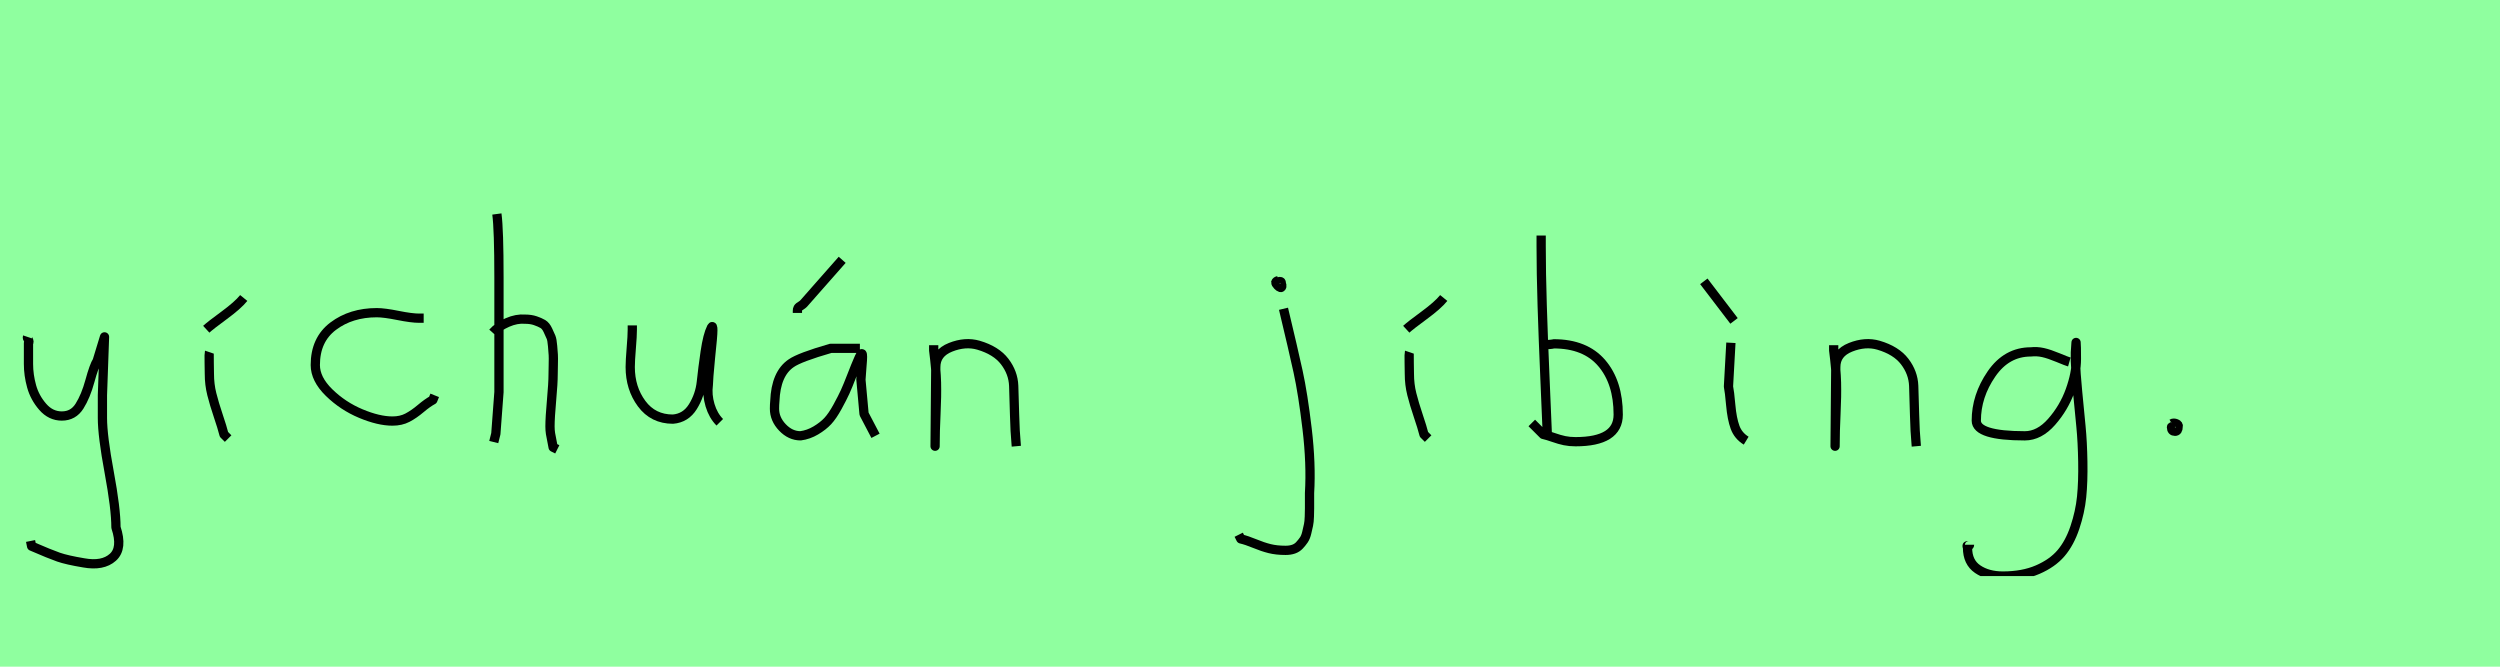 <?xml version="1.0" encoding="utf-8" standalone="no"?>
<!DOCTYPE svg PUBLIC "-//W3C//DTD SVG 1.1//EN"
  "http://www.w3.org/Graphics/SVG/1.1/DTD/svg11.dtd">
<svg xmlns:xlink="http://www.w3.org/1999/xlink" width="270pt" height="72pt" viewBox="0 0 270 72" xmlns="http://www.w3.org/2000/svg" version="1.1">
 <defs>
  <style type="text/css">*{stroke-linejoin: round; stroke-linecap: butt}</style>
 </defs>
 <g id="figure_1">
  <g id="patch_1">
   <path d="M 0 72 
L 270 72 
L 270 0 
L 0 0 
z
" style="fill: #8fff9f"/>
  </g>
  <g id="axes_1">
   <g id="patch_2">
    <path d="M 2.964 36.382 
Q 2.926 36.495 3.058 36.701 
Q 3.189 36.907 3.076 37.057 
L 3.076 39.307 
Q 3.076 40.506 3.414 41.725 
Q 3.751 42.943 4.613 43.937 
Q 5.476 44.93 6.675 44.93 
Q 7.913 44.93 8.587 43.862 
Q 9.262 42.793 9.712 41.144 
Q 10.162 39.494 10.499 38.969 
L 11.287 36.382 
L 11.062 42.681 
L 11.062 45.155 
Q 11.062 47.067 11.793 51.003 
Q 12.524 54.94 12.524 56.964 
Q 13.274 59.214 12.186 60.188 
Q 11.099 61.163 9.037 60.788 
Q 7.238 60.488 6.319 60.17 
Q 5.401 59.851 3.414 58.989 
L 3.301 58.426 
" clip-path="url(#p2202fbbc7f)" style="fill: none; stroke: #000000; stroke-linejoin: miter"/>
   </g>
  </g>
  <g id="axes_2">
   <g id="patch_3">
    <path d="M 22.276 35.558 
Q 22.725 35.145 24.206 34.058 
Q 25.687 32.971 26.324 32.184 
M 22.613 38.032 
Q 22.575 38.144 22.594 39.213 
Q 22.613 40.281 22.613 40.394 
Q 22.613 41.518 22.875 42.568 
Q 23.138 43.618 23.569 44.892 
Q 24 46.167 24.188 46.917 
L 24.637 47.367 
" clip-path="url(#pdee12b1f99)" style="fill: none; stroke: #000000; stroke-linejoin: miter"/>
   </g>
  </g>
  <g id="axes_3">
   <g id="patch_4">
    <path d="M 45.757 34.365 
Q 45.757 34.365 45.261 34.365 
Q 44.467 34.365 42.98 34.068 
Q 41.492 33.77 40.698 33.77 
Q 37.921 33.77 35.987 35.225 
Q 34.053 36.68 34.053 39.424 
Q 34.053 40.944 35.541 42.399 
Q 37.029 43.854 38.963 44.664 
Q 40.897 45.474 42.384 45.474 
Q 43.31 45.474 44.004 45.11 
Q 44.699 44.747 45.443 44.118 
Q 46.187 43.49 46.749 43.193 
L 46.947 42.697 
" clip-path="url(#p85a6c714cf)" style="fill: none; stroke: #000000; stroke-linejoin: miter"/>
   </g>
  </g>
  <g id="axes_4">
   <g id="patch_5">
    <path d="M 53.213 35.932 
Q 53.813 35.258 54.807 34.827 
Q 55.8 34.395 56.7 34.47 
Q 57.337 34.47 57.825 34.639 
Q 58.312 34.808 58.631 34.995 
Q 58.949 35.183 59.174 35.67 
Q 59.399 36.157 59.512 36.42 
Q 59.624 36.682 59.68 37.376 
Q 59.737 38.069 59.755 38.332 
Q 59.774 38.594 59.755 39.419 
Q 59.737 40.244 59.737 40.431 
Q 59.737 41.368 59.568 43.243 
Q 59.399 45.117 59.399 46.055 
Q 59.399 46.467 59.455 46.823 
Q 59.512 47.179 59.605 47.61 
Q 59.699 48.042 59.737 48.304 
L 60.187 48.529 
M 53.663 23.111 
Q 53.888 24.798 53.888 29.972 
L 53.888 42.343 
L 53.551 46.842 
L 53.326 47.742 
" clip-path="url(#p97b8048cfc)" style="fill: none; stroke: #000000; stroke-linejoin: miter"/>
   </g>
  </g>
  <g id="axes_5">
   <g id="patch_6">
    <path d="M 68.289 35.145 
Q 68.289 35.145 68.289 35.595 
Q 68.289 36.27 68.176 37.62 
Q 68.064 38.969 68.064 39.644 
Q 68.064 41.931 69.301 43.599 
Q 70.538 45.267 72.675 45.267 
Q 74.062 45.155 74.831 43.918 
Q 75.599 42.681 75.749 41.237 
Q 75.899 39.794 76.162 37.994 
Q 76.424 36.195 76.836 35.37 
Q 76.986 35.07 76.986 35.67 
Q 76.986 36.27 76.724 38.707 
Q 76.499 41.031 76.499 41.556 
Q 76.349 42.643 76.686 43.768 
Q 77.024 44.892 77.736 45.605 
" clip-path="url(#pc1e2bef7ee)" style="fill: none; stroke: #000000; stroke-linejoin: miter"/>
   </g>
  </g>
  <g id="axes_6">
   <g id="patch_7">
    <path d="M 86.12 33.796 
L 86.12 33.571 
Q 86.12 33.383 86.176 33.289 
Q 86.232 33.196 86.307 33.139 
Q 86.382 33.083 86.532 32.99 
Q 86.682 32.896 86.794 32.783 
L 90.956 28.06 
M 92.868 37.62 
L 89.719 37.62 
Q 86.345 38.594 85.445 39.232 
Q 83.795 40.356 83.683 43.318 
Q 83.645 43.693 83.645 44.143 
Q 83.645 45.267 84.508 46.167 
Q 85.37 47.067 86.457 47.067 
Q 87.319 46.954 88.107 46.486 
Q 88.894 46.017 89.4 45.474 
Q 89.906 44.93 90.45 43.937 
Q 90.993 42.943 91.274 42.324 
Q 91.556 41.706 92.005 40.544 
Q 92.455 39.382 92.643 38.969 
Q 92.98 38.144 93.093 38.201 
Q 93.205 38.257 93.093 39.456 
L 92.98 40.994 
Q 92.98 41.031 93.318 44.705 
L 94.555 47.067 
" clip-path="url(#p2af3b47392)" style="fill: none; stroke: #000000; stroke-linejoin: miter"/>
   </g>
  </g>
  <g id="axes_7">
   <g id="patch_8">
    <path d="M 100.839 37.282 
L 100.839 37.844 
Q 101.101 39.869 101.139 41.312 
Q 101.176 42.756 101.082 44.668 
Q 100.989 46.58 100.989 48.192 
L 101.064 39.644 
Q 101.064 38.144 102.657 37.507 
Q 104.25 36.87 105.675 37.282 
Q 107.587 37.844 108.505 39.044 
Q 109.424 40.244 109.48 41.668 
Q 109.536 43.093 109.574 44.818 
Q 109.611 46.542 109.761 48.192 
" clip-path="url(#p54d7725bf7)" style="fill: none; stroke: #000000; stroke-linejoin: miter"/>
   </g>
  </g>
  <g id="axes_8"/>
  <g id="axes_9">
   <g id="patch_9">
    <path d="M 138.056 30.309 
Q 137.569 30.421 137.981 30.834 
Q 138.356 31.209 138.431 30.946 
Q 138.469 30.871 138.394 30.646 
Q 138.394 30.459 138.319 30.421 
Q 138.244 30.384 138.112 30.421 
Q 137.981 30.459 137.831 30.421 
L 137.719 30.646 
M 138.618 33.346 
Q 139.668 37.732 140.193 40.131 
Q 140.718 42.531 141.168 46.317 
Q 141.618 50.104 141.43 53.253 
Q 141.43 53.44 141.43 54.021 
Q 141.43 54.602 141.43 54.902 
Q 141.43 55.202 141.411 55.783 
Q 141.393 56.364 141.318 56.702 
Q 141.243 57.039 141.13 57.527 
Q 141.018 58.014 140.812 58.314 
Q 140.605 58.614 140.343 58.895 
Q 140.081 59.176 139.706 59.307 
Q 139.331 59.438 138.843 59.438 
Q 137.869 59.438 137.119 59.251 
Q 136.369 59.064 135.507 58.707 
Q 134.645 58.351 134.007 58.201 
L 133.782 57.751 
" clip-path="url(#p5cf658cba1)" style="fill: none; stroke: #000000; stroke-linejoin: miter"/>
   </g>
  </g>
  <g id="axes_10">
   <g id="patch_10">
    <path d="M 151.876 35.558 
Q 152.325 35.145 153.806 34.058 
Q 155.287 32.971 155.924 32.184 
M 152.213 38.032 
Q 152.175 38.144 152.194 39.213 
Q 152.213 40.281 152.213 40.394 
Q 152.213 41.518 152.475 42.568 
Q 152.738 43.618 153.169 44.892 
Q 153.6 46.167 153.788 46.917 
L 154.237 47.367 
" clip-path="url(#p268778bbcc)" style="fill: none; stroke: #000000; stroke-linejoin: miter"/>
   </g>
  </g>
  <g id="axes_11">
   <g id="patch_11">
    <path d="M 166.557 37.245 
Q 167.607 37.207 167.794 37.132 
Q 171.206 37.132 172.987 39.213 
Q 174.767 41.293 174.767 44.78 
Q 174.767 47.704 170.156 47.704 
Q 169.519 47.704 168.975 47.592 
Q 168.432 47.479 167.794 47.254 
Q 167.157 47.029 166.67 46.917 
L 165.433 45.68 
M 166.445 25.435 
L 166.445 26.56 
Q 166.445 29.409 166.557 33.008 
Q 166.67 36.607 166.857 40.9 
Q 167.045 45.192 167.12 47.142 
" clip-path="url(#pe224ef2a58)" style="fill: none; stroke: #000000; stroke-linejoin: miter"/>
   </g>
  </g>
  <g id="axes_12">
   <g id="patch_12">
    <path d="M 184.013 30.384 
L 187.275 34.658 
M 186.937 37.02 
L 186.675 41.743 
Q 186.787 42.268 186.919 43.749 
Q 187.05 45.23 187.387 46.148 
Q 187.725 47.067 188.587 47.592 
" clip-path="url(#pe3b1e7813c)" style="fill: none; stroke: #000000; stroke-linejoin: miter"/>
   </g>
  </g>
  <g id="axes_13">
   <g id="patch_13">
    <path d="M 198.039 37.282 
L 198.039 37.844 
Q 198.301 39.869 198.339 41.312 
Q 198.376 42.756 198.282 44.668 
Q 198.189 46.58 198.189 48.192 
L 198.264 39.644 
Q 198.264 38.144 199.857 37.507 
Q 201.45 36.87 202.875 37.282 
Q 204.787 37.844 205.705 39.044 
Q 206.624 40.244 206.68 41.668 
Q 206.736 43.093 206.774 44.818 
Q 206.811 46.542 206.961 48.192 
" clip-path="url(#pdf166681fb)" style="fill: none; stroke: #000000; stroke-linejoin: miter"/>
   </g>
  </g>
  <g id="axes_14">
   <g id="patch_14">
    <path d="M 223.487 39.096 
Q 223.232 39.024 222.268 38.623 
Q 221.303 38.223 220.648 38.077 
Q 219.992 37.931 219.337 38.004 
Q 216.716 38.004 215.078 40.389 
Q 213.44 42.773 213.44 45.431 
Q 213.44 47.069 218.682 47.069 
Q 220.247 47.069 221.576 45.558 
Q 222.905 44.047 223.578 42.173 
Q 224.252 40.298 224.252 38.769 
Q 224.252 37.276 224.215 36.985 
L 224.142 38.077 
Q 224.142 38.55 224.142 38.987 
Q 224.179 40.189 224.379 42.282 
Q 224.579 44.375 224.743 46.05 
Q 224.907 47.724 224.943 49.872 
Q 224.98 52.02 224.816 53.658 
Q 224.652 55.296 224.088 56.971 
Q 223.524 58.646 222.595 59.738 
Q 221.667 60.83 220.065 61.522 
Q 218.463 62.213 216.316 62.213 
Q 214.677 62.213 213.585 61.467 
Q 212.493 60.721 212.493 59.155 
Q 212.42 58.937 212.457 58.937 
Q 212.493 58.937 212.602 58.937 
Q 212.711 58.937 212.711 58.828 
" clip-path="url(#p7d35eb9e52)" style="fill: none; stroke: #000000; stroke-linejoin: miter"/>
   </g>
  </g>
  <g id="axes_15">
   <g id="patch_15">
    <path d="M 234.788 45.98 
Q 234.75 46.017 234.619 46.055 
Q 234.488 46.092 234.525 46.167 
Q 234.525 46.58 234.9 46.58 
Q 235.237 46.58 235.237 46.092 
Q 235.312 45.867 235.031 45.755 
Q 234.75 45.642 234.563 45.755 
" clip-path="url(#p8eb0ff832b)" style="fill: none; stroke: #000000; stroke-linejoin: miter"/>
   </g>
  </g>
 </g>
 <defs>
  <clipPath id="p2202fbbc7f">
   <rect x="1.052" y="8.64" width="14.096" height="54.36"/>
  </clipPath>
  <clipPath id="pdee12b1f99">
   <rect x="20.401" y="8.64" width="7.798" height="54.36"/>
  </clipPath>
  <clipPath id="p85a6c714cf">
   <rect x="32.4" y="11.851" width="16.2" height="47.939"/>
  </clipPath>
  <clipPath id="p97b8048cfc">
   <rect x="51.339" y="8.64" width="10.722" height="54.36"/>
  </clipPath>
  <clipPath id="pc1e2bef7ee">
   <rect x="66.189" y="8.64" width="13.421" height="54.36"/>
  </clipPath>
  <clipPath id="p2af3b47392">
   <rect x="81.771" y="8.64" width="14.658" height="54.36"/>
  </clipPath>
  <clipPath id="p54d7725bf7">
   <rect x="98.964" y="8.64" width="12.672" height="54.36"/>
  </clipPath>
  <clipPath id="p5cf658cba1">
   <rect x="131.908" y="8.64" width="11.584" height="54.36"/>
  </clipPath>
  <clipPath id="p268778bbcc">
   <rect x="150.001" y="8.64" width="7.798" height="54.36"/>
  </clipPath>
  <clipPath id="pe224ef2a58">
   <rect x="163.558" y="8.64" width="13.084" height="54.36"/>
  </clipPath>
  <clipPath id="pe3b1e7813c">
   <rect x="182.139" y="8.64" width="8.323" height="54.36"/>
  </clipPath>
  <clipPath id="pdf166681fb">
   <rect x="196.164" y="8.64" width="12.672" height="54.36"/>
  </clipPath>
  <clipPath id="p7d35eb9e52">
   <rect x="210.6" y="9.427" width="16.2" height="52.787"/>
  </clipPath>
  <clipPath id="p8eb0ff832b">
   <rect x="232.613" y="8.64" width="4.574" height="54.36"/>
  </clipPath>
 </defs>
</svg>
